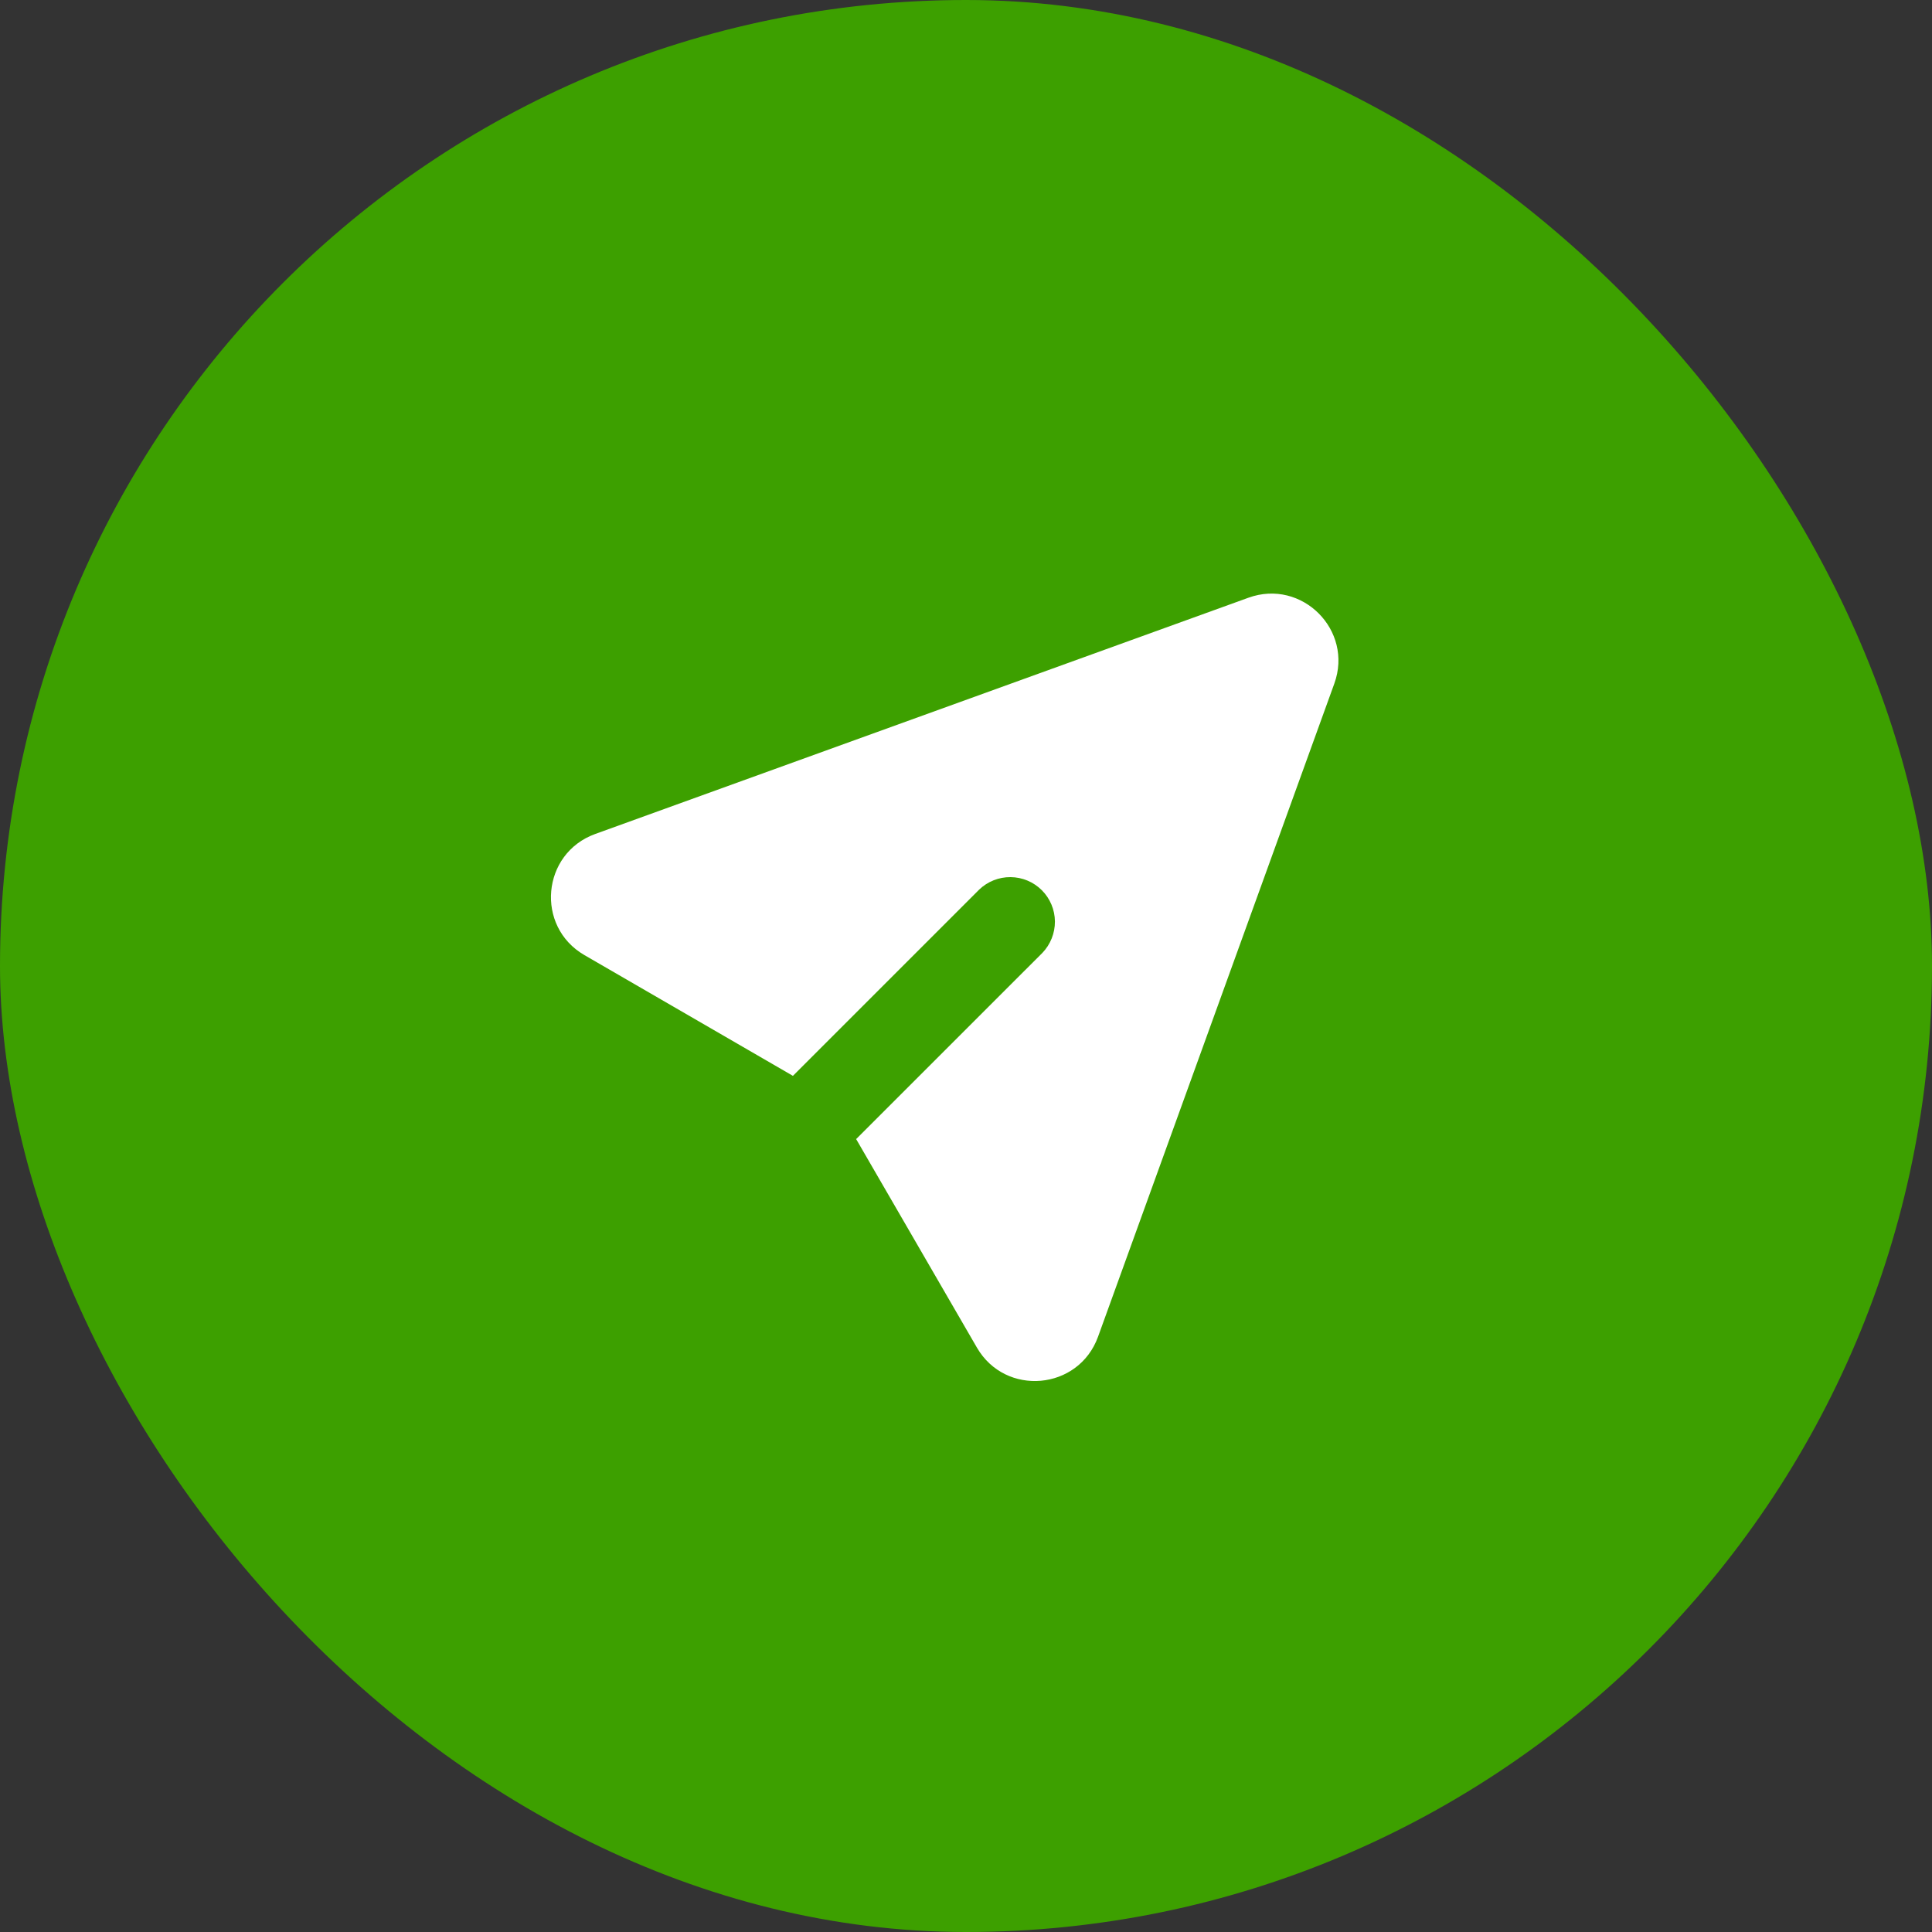 <svg width="36" height="36" viewBox="0 0 36 36" fill="none" xmlns="http://www.w3.org/2000/svg">
    <rect x="0" y="0" width="36" height="36" fill="#333333" stroke="none"/>
    <rect width="36" height="36" rx="18" fill="#3DA000"/>
    <g clip-path="url(#clip0_1535_1121)">
        <path d="M24.863 12.738C25.223 11.742 24.258 10.777 23.262 11.138L11.091 15.54C10.092 15.902 9.971 17.265 10.89 17.797L14.775 20.047L18.244 16.578C18.401 16.426 18.612 16.342 18.831 16.344C19.049 16.346 19.258 16.433 19.413 16.588C19.567 16.742 19.655 16.951 19.657 17.17C19.658 17.388 19.574 17.599 19.423 17.756L15.953 21.225L18.203 25.11C18.735 26.029 20.098 25.907 20.46 24.909L24.863 12.738Z" fill="white"/>
    </g>
    <defs>
        <clipPath id="clip0_1535_1121">
            <rect width="20" height="20" fill="white" transform="translate(8 8)"/>
        </clipPath>
    </defs>
</svg>
